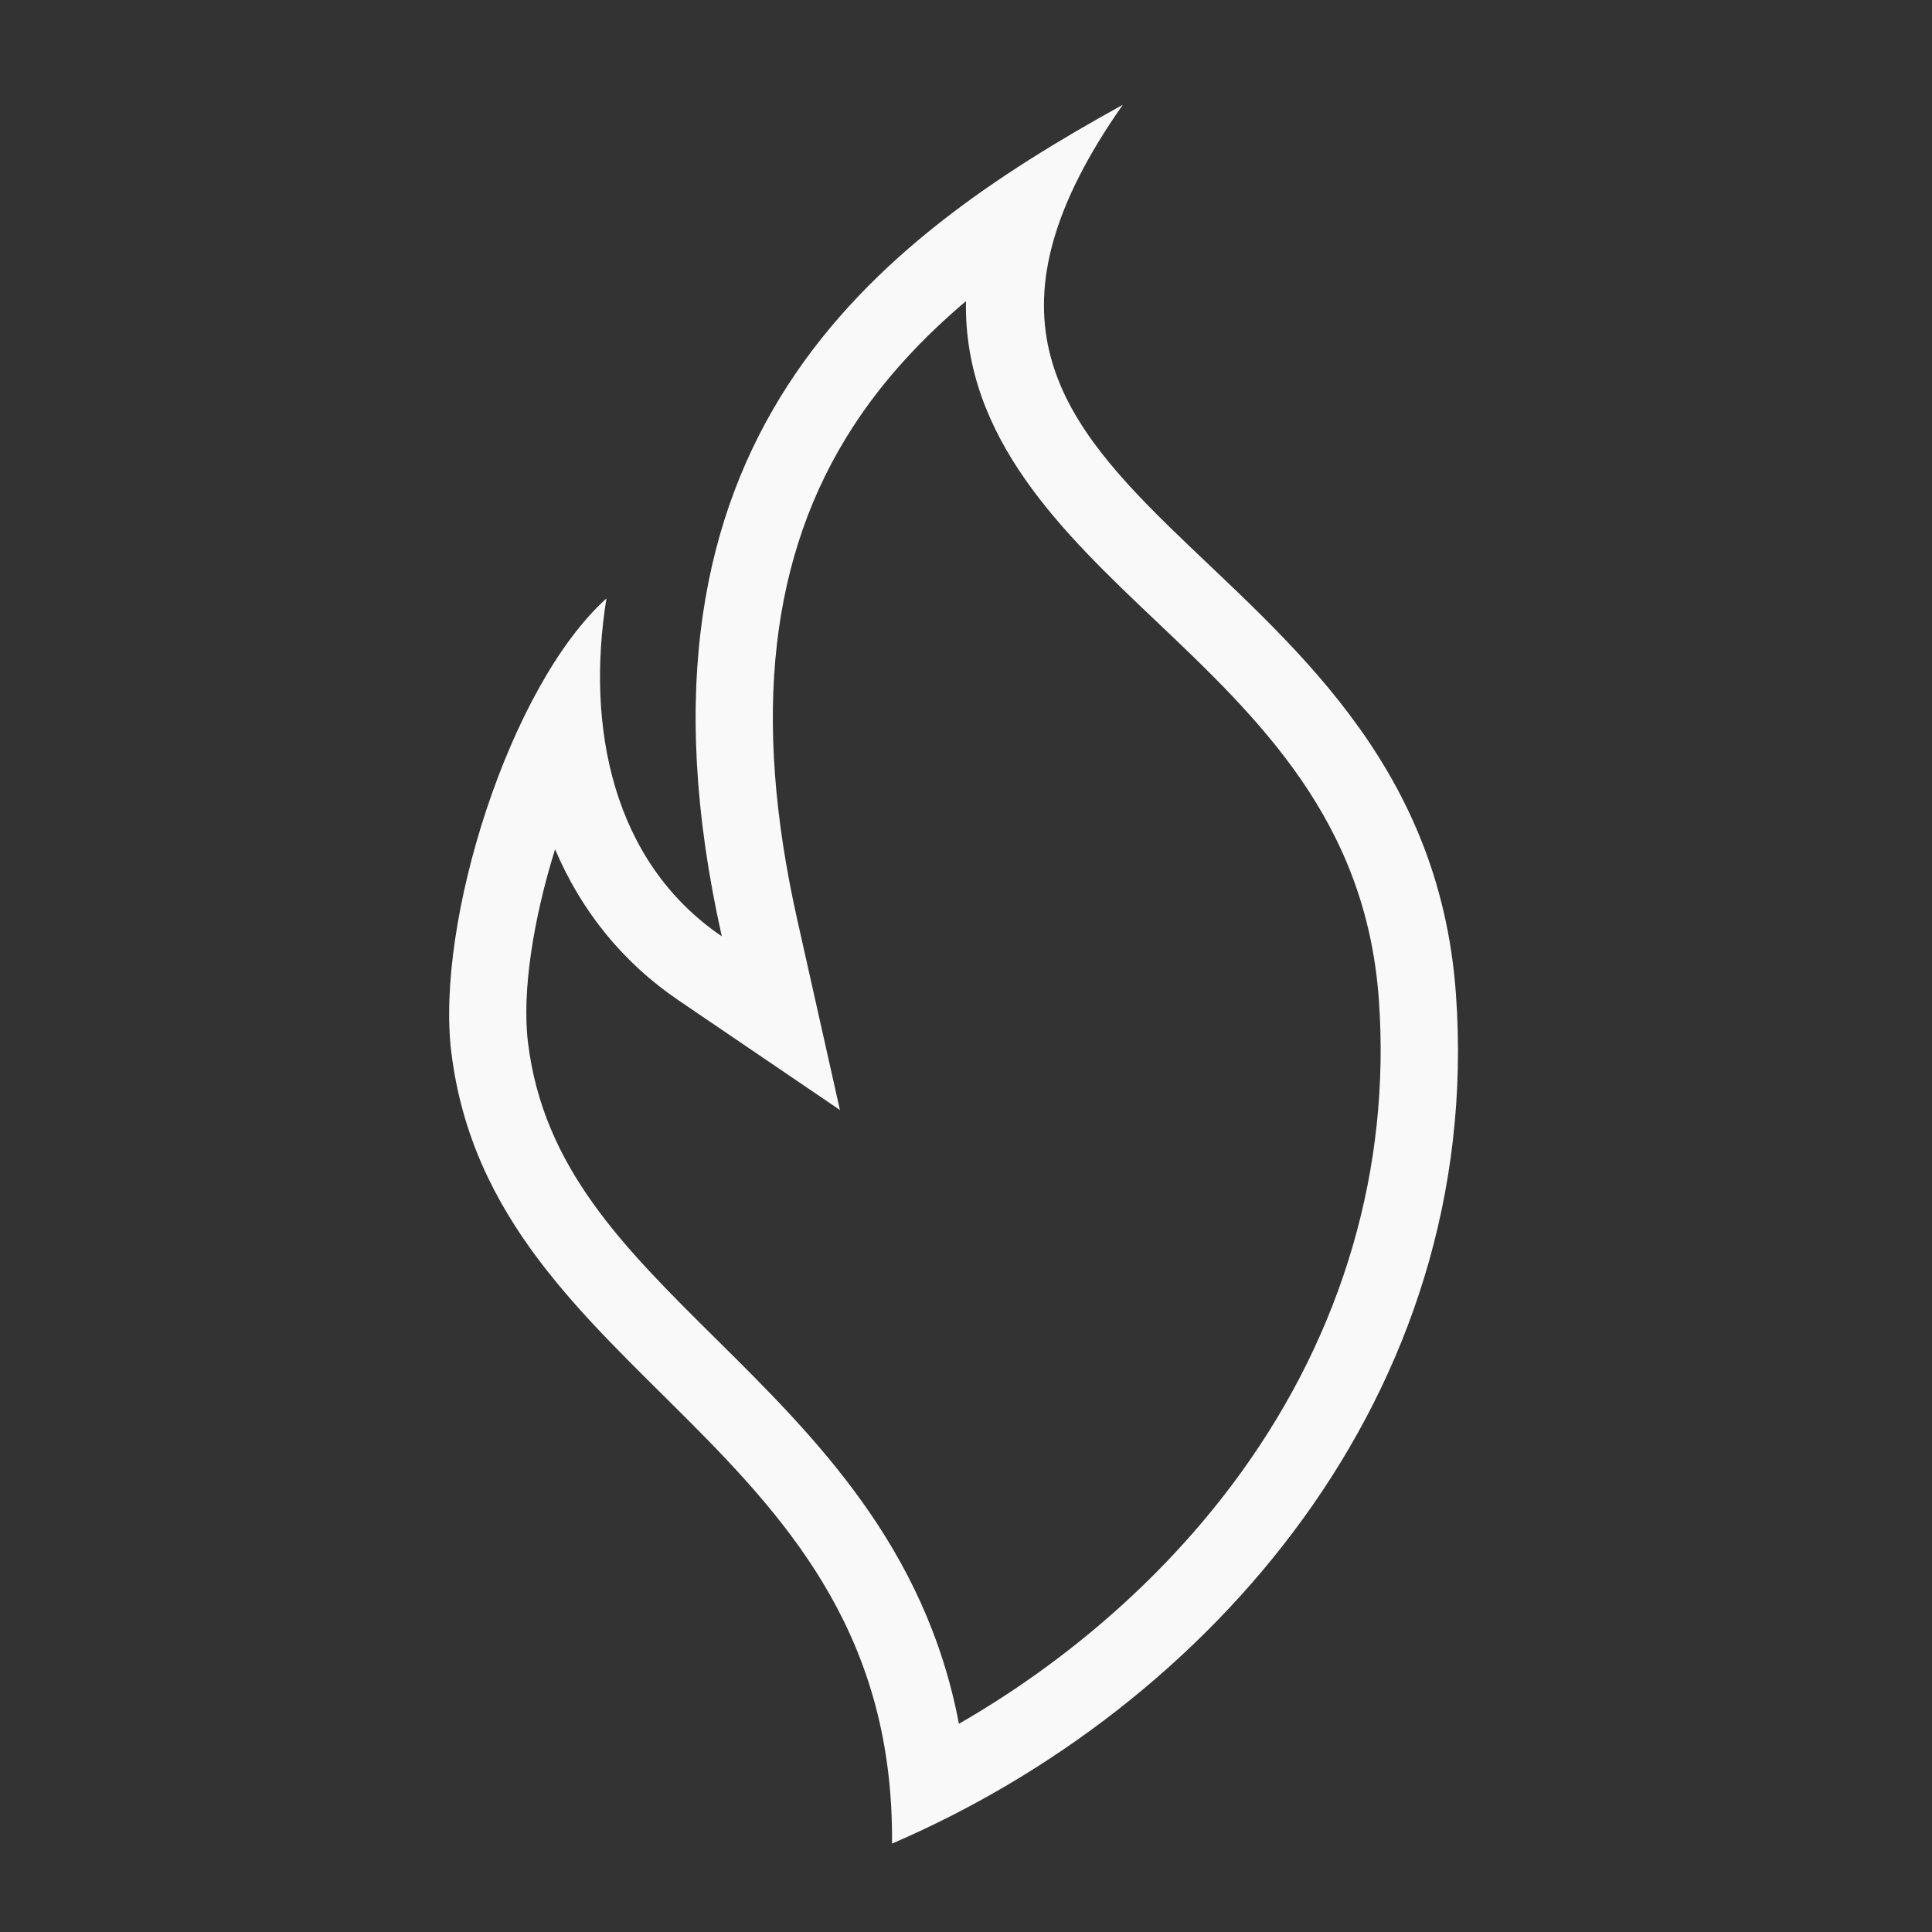 <?xml version="1.0" encoding="UTF-8" standalone="no"?>
<svg
   xmlns:x="adobe:ns:meta/"
   xmlns:dc="http://purl.org/dc/elements/1.1/"
   xmlns:cc="http://creativecommons.org/ns#"
   xmlns:rdf="http://www.w3.org/1999/02/22-rdf-syntax-ns#"
   xmlns:svg="http://www.w3.org/2000/svg"
   xmlns="http://www.w3.org/2000/svg"
   xmlns:sodipodi="http://sodipodi.sourceforge.net/DTD/sodipodi-0.dtd"
   xmlns:inkscape="http://www.inkscape.org/namespaces/inkscape"
   version="1.1"
   x="0px"
   y="0px"
   viewBox="0 0 100 100"
   enable-background="new 0 0 100 100"
   xml:space="preserve"
   id="svg10"
   sodipodi:docname="fire-white.svg"
   width="100"
   height="100"
   inkscape:version="0.92.3 (2405546, 2018-03-11)"
   inkscape:export-filename="/home/ed/Dev/getlarge.eu/frontin/static/icons/noun_Fire_381129.svg.png"
   inkscape:export-xdpi="576"
   inkscape:export-ydpi="576"><rect x="0" y="0" width="100" height="100" fill="#333333" stroke="none"/><defs
     id="defs14" /><sodipodi:namedview
     pagecolor="#ffffff"
     bordercolor="#666666"
     borderopacity="1"
     objecttolerance="10"
     gridtolerance="10"
     guidetolerance="10"
     inkscape:pageopacity="0"
     inkscape:pageshadow="2"
     inkscape:window-width="1920"
     inkscape:window-height="1025"
     id="namedview12"
     showgrid="false"
     inkscape:zoom="1.888"
     inkscape:cx="50"
     inkscape:cy="62.5"
     inkscape:window-x="0"
     inkscape:window-y="27"
     inkscape:window-maximized="1"
     inkscape:current-layer="svg10" /><path
     d="m 49.998,15.587 c -0.128,7.099 5.043,12.007 9.791,16.514 5.37,5.097 10.922,10.368 11.581,19.645 0.618,8.696 -1.851,17.163 -7.141,24.485 -3.732,5.166 -8.801,9.657 -14.595,12.992 -1.747,-9.197 -7.45,-14.847 -12.585,-19.934 -4.79,-4.745 -8.926,-8.843 -9.719,-15.313 -0.326,-2.662 0.28,-6.415 1.401,-10.019 1.353,3.192 3.502,5.858 6.381,7.814 l 8.362,5.681 -2.211,-9.864 c -2.358,-10.522 -1.415,-18.86 2.883,-25.491 1.611,-2.487 3.634,-4.631 5.852,-6.51 m 8.118,-10.163 c -12.756,7.038 -26.529,17.274 -20.756,43.038 -5.666,-3.85 -7.039,-10.86 -5.97,-17.487 -5.034,4.54 -8.853,16.781 -8.03,23.487 2.102,17.147 23,20 22.811,40.962 16.409,-7.056 30.664,-23.226 29.189,-43.962 -1.729,-24.325 -32.104,-24.872 -17.244,-46.038 z"
     id="path4"
     inkscape:connector-curvature="0"
     style="fill:#f9f9f9" /></svg>